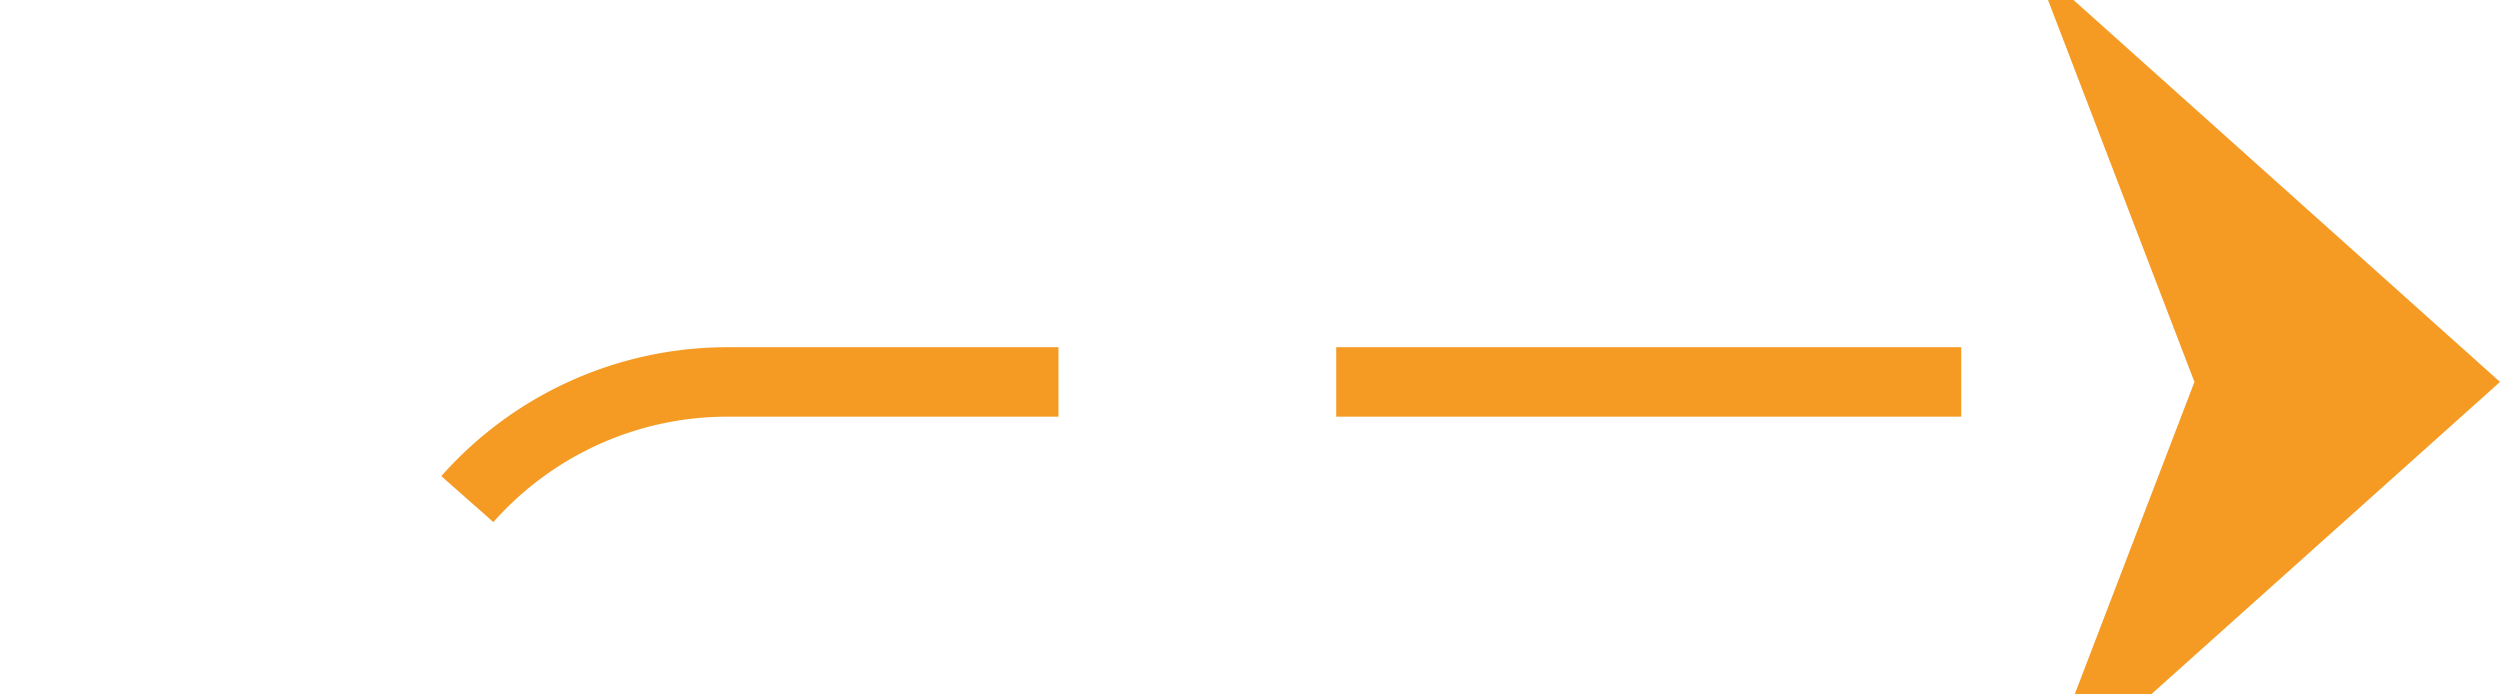 ﻿<?xml version="1.0" encoding="utf-8"?>
<svg version="1.1" xmlns:xlink="http://www.w3.org/1999/xlink" width="36px" height="10px" preserveAspectRatio="xMinYMid meet" viewBox="1806 2006  36 8" xmlns="http://www.w3.org/2000/svg">
  <path d="M 1646 2056.5  L 1806 2056.5  A 5 5 0 0 0 1811.5 2051.5 L 1811.5 2015  A 5 5 0 0 1 1816.5 2010.5 L 1841 2010.5  " stroke-width="1" stroke-dasharray="9,4" stroke="#f59a23" fill="none" />
  <path d="M 1835.3 2016.5  L 1842 2010.5  L 1835.3 2004.5  L 1837.6 2010.5  L 1835.3 2016.5  Z " fill-rule="nonzero" fill="#f59a23" stroke="none" />
</svg>